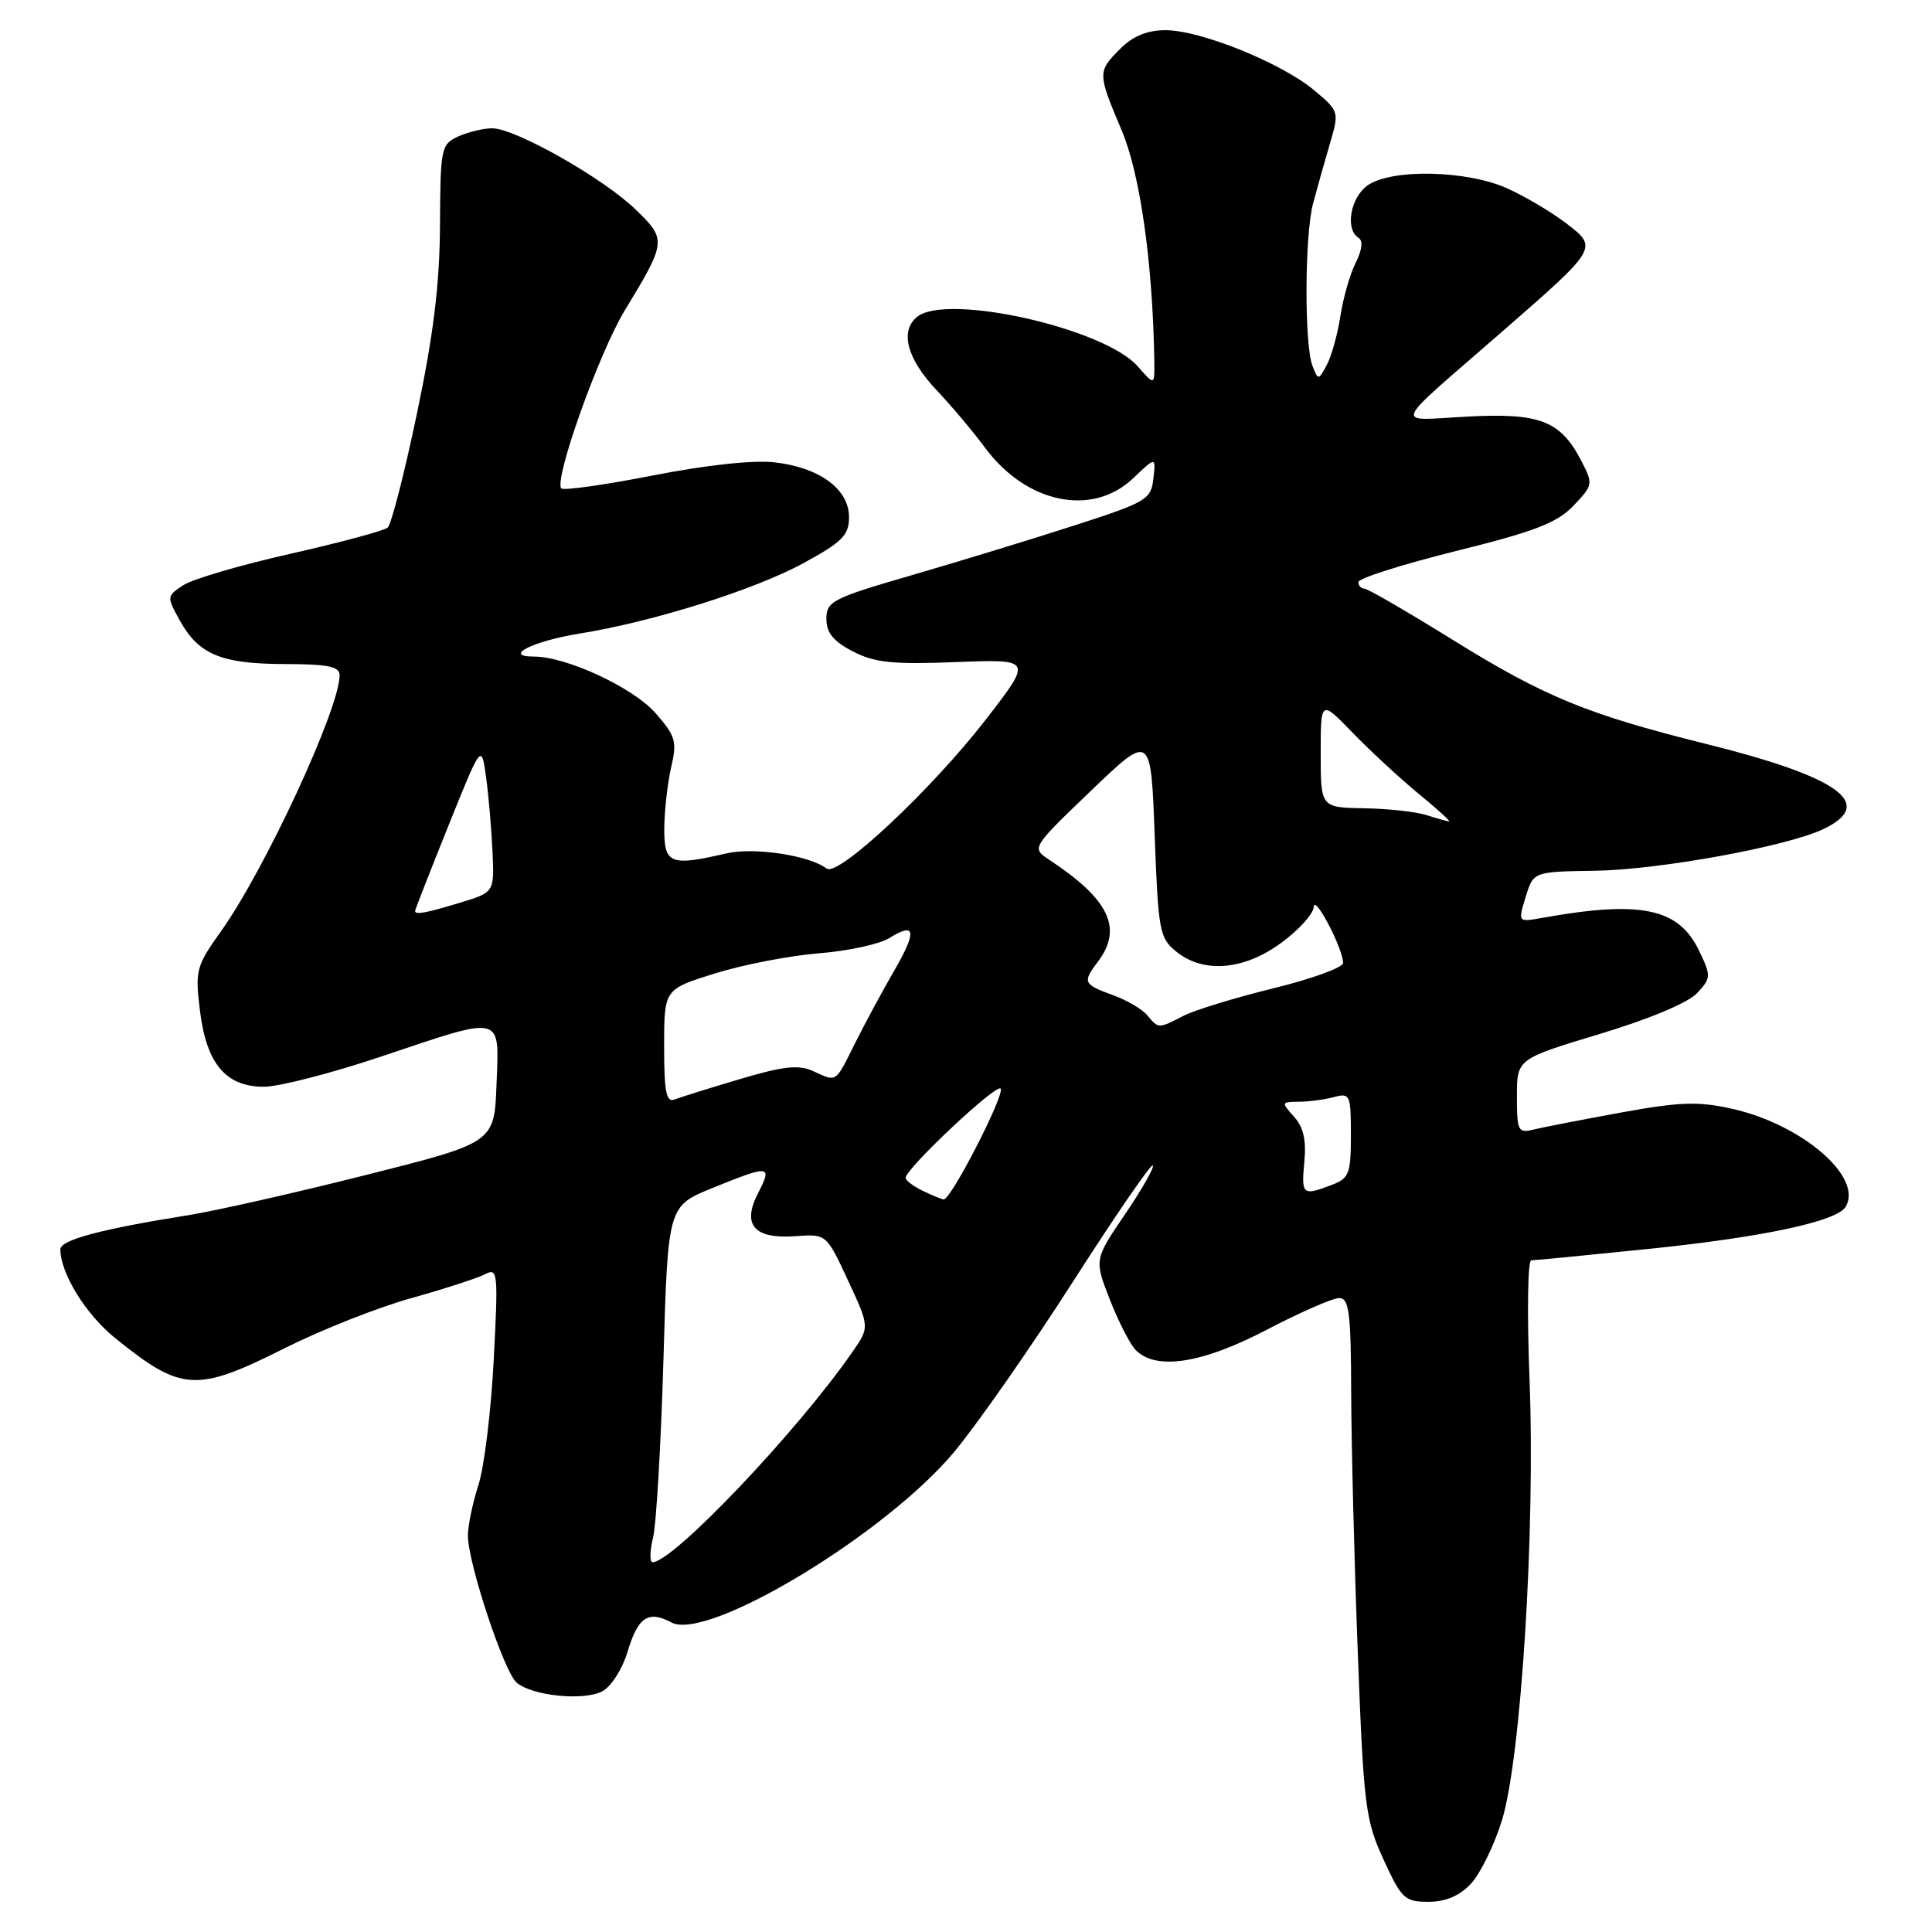 <?xml version="1.0" encoding="UTF-8" standalone="no"?>
<!DOCTYPE svg PUBLIC "-//W3C//DTD SVG 1.1//EN" "http://www.w3.org/Graphics/SVG/1.1/DTD/svg11.dtd" >
<svg xmlns="http://www.w3.org/2000/svg" xmlns:xlink="http://www.w3.org/1999/xlink" version="1.1" viewBox="0 0 256 256">
 <g >
 <path fill="currentColor"
d=" M 194.90 249.61 C 196.13 248.30 197.98 244.54 199.00 241.26 C 201.55 233.06 203.45 202.78 202.67 182.75 C 202.33 174.09 202.43 167.00 202.90 167.00 C 203.36 167.00 210.44 166.31 218.62 165.47 C 233.65 163.92 243.36 161.84 244.54 159.93 C 246.95 156.03 238.83 149.00 229.48 146.91 C 225.05 145.92 222.59 146.00 214.83 147.41 C 209.70 148.35 204.49 149.36 203.25 149.66 C 201.15 150.18 201.00 149.90 201.00 145.27 C 201.00 140.32 201.00 140.32 211.96 137.01 C 218.53 135.03 223.71 132.86 224.87 131.60 C 226.73 129.60 226.75 129.34 225.15 126.00 C 222.44 120.32 217.44 119.27 204.31 121.63 C 201.13 122.20 201.13 122.20 202.16 118.85 C 203.18 115.50 203.18 115.50 211.34 115.38 C 219.89 115.25 236.81 112.16 241.65 109.84 C 248.63 106.49 243.69 102.94 225.85 98.52 C 210.35 94.66 204.58 92.29 192.54 84.81 C 186.50 81.06 181.22 78.00 180.79 78.00 C 180.35 78.00 180.00 77.60 180.00 77.12 C 180.00 76.63 185.81 74.79 192.90 73.02 C 203.35 70.43 206.31 69.29 208.48 67.02 C 211.08 64.30 211.12 64.13 209.56 61.12 C 206.79 55.75 204.08 54.69 194.44 55.20 C 184.57 55.72 184.05 57.00 199.00 43.98 C 211.80 32.82 211.79 32.84 207.49 29.56 C 205.58 28.10 202.10 26.04 199.76 24.98 C 194.42 22.55 184.41 22.33 181.22 24.56 C 178.95 26.15 178.20 30.39 180.00 31.50 C 180.63 31.89 180.50 33.09 179.64 34.81 C 178.89 36.29 177.98 39.47 177.61 41.88 C 177.24 44.28 176.43 47.20 175.81 48.35 C 174.70 50.42 174.67 50.42 173.91 48.48 C 172.82 45.69 172.87 31.18 173.98 27.00 C 174.49 25.07 175.49 21.53 176.19 19.13 C 177.47 14.77 177.47 14.75 174.08 11.92 C 169.76 8.32 159.06 4.00 154.44 4.00 C 152.02 4.00 150.13 4.77 148.45 6.45 C 145.41 9.50 145.41 9.67 148.63 17.28 C 151.08 23.07 152.75 34.90 152.95 47.81 C 153.00 51.11 153.00 51.11 150.75 48.54 C 146.30 43.47 125.37 38.79 121.50 42.00 C 119.20 43.91 120.19 47.57 124.15 51.75 C 126.10 53.81 128.96 57.21 130.51 59.31 C 135.99 66.72 144.74 68.53 150.15 63.37 C 153.16 60.50 153.16 60.50 152.83 63.42 C 152.52 66.18 151.93 66.53 142.50 69.58 C 137.00 71.36 127.33 74.32 121.00 76.16 C 110.29 79.27 109.50 79.67 109.50 82.00 C 109.50 83.84 110.42 84.98 113.00 86.31 C 115.89 87.81 118.26 88.06 126.66 87.73 C 136.82 87.34 136.82 87.34 130.66 95.30 C 123.44 104.63 111.04 116.25 109.53 115.09 C 107.27 113.34 99.91 112.23 96.25 113.08 C 88.79 114.81 88.00 114.49 88.02 109.75 C 88.04 107.41 88.45 103.78 88.93 101.68 C 89.73 98.24 89.53 97.53 86.85 94.48 C 83.88 91.10 75.06 87.00 70.76 87.00 C 66.55 87.00 70.57 84.96 76.75 83.96 C 86.53 82.39 100.03 78.14 106.50 74.60 C 111.63 71.80 112.50 70.91 112.50 68.52 C 112.50 64.81 108.58 61.93 102.61 61.26 C 99.81 60.94 93.48 61.63 86.47 63.01 C 80.13 64.25 74.69 65.02 74.38 64.72 C 73.34 63.67 79.35 46.79 82.78 41.14 C 88.33 31.99 88.36 31.75 84.18 27.72 C 79.86 23.56 68.26 17.00 65.21 17.00 C 64.05 17.00 62.03 17.49 60.72 18.08 C 58.45 19.12 58.35 19.60 58.30 29.83 C 58.26 37.67 57.45 44.30 55.24 54.83 C 53.59 62.71 51.85 69.50 51.37 69.91 C 50.89 70.32 45.11 71.88 38.52 73.37 C 31.93 74.85 25.53 76.73 24.29 77.54 C 22.08 79.00 22.07 79.05 23.85 82.26 C 26.35 86.74 29.33 87.97 37.75 87.99 C 43.47 88.00 45.00 88.31 45.00 89.48 C 45.00 93.88 35.12 115.20 29.29 123.39 C 25.99 128.01 25.84 128.58 26.49 133.89 C 27.35 140.95 29.91 144.00 34.97 144.00 C 36.96 144.00 43.95 142.20 50.50 140.00 C 66.85 134.51 66.15 134.34 65.79 143.71 C 65.50 151.41 65.50 151.41 48.50 155.69 C 39.15 158.05 28.58 160.44 25.00 161.01 C 13.34 162.87 8.00 164.30 8.00 165.54 C 8.00 168.70 11.36 174.16 15.23 177.28 C 24.07 184.43 25.97 184.54 37.77 178.62 C 42.57 176.21 50.10 173.23 54.50 172.01 C 58.90 170.78 63.30 169.35 64.28 168.84 C 65.96 167.95 66.03 168.61 65.42 180.20 C 65.07 186.96 64.16 194.43 63.39 196.78 C 62.63 199.14 62.00 202.16 62.00 203.48 C 62.00 207.11 66.80 221.59 68.47 222.97 C 70.59 224.73 77.38 225.40 79.82 224.10 C 80.98 223.48 82.48 221.13 83.15 218.88 C 84.54 214.25 85.90 213.34 88.98 214.99 C 93.75 217.54 117.47 203.21 126.48 192.33 C 129.60 188.57 136.68 178.41 142.23 169.74 C 147.78 161.08 152.52 154.18 152.75 154.42 C 152.99 154.65 151.34 157.56 149.09 160.87 C 144.99 166.90 144.99 166.90 147.06 172.20 C 148.20 175.12 149.74 178.12 150.48 178.88 C 153.16 181.62 159.25 180.69 167.79 176.23 C 172.25 173.90 176.60 172.00 177.45 172.00 C 178.77 172.00 179.01 173.92 179.04 184.75 C 179.07 191.76 179.46 207.24 179.92 219.14 C 180.69 239.31 180.92 241.15 183.32 246.39 C 185.70 251.59 186.14 252.00 189.27 252.00 C 191.54 252.00 193.39 251.22 194.90 249.61 Z  M 86.53 203.75 C 86.97 201.96 87.58 191.35 87.91 180.16 C 88.50 159.81 88.50 159.81 94.42 157.41 C 101.99 154.33 102.38 154.37 100.46 158.07 C 98.27 162.31 99.91 164.20 105.41 163.80 C 109.50 163.50 109.50 163.50 112.37 169.67 C 115.24 175.85 115.24 175.85 112.93 179.17 C 105.59 189.75 89.18 207.00 86.47 207.00 C 86.07 207.00 86.10 205.54 86.53 203.75 Z  M 122.25 157.78 C 121.01 157.18 120.00 156.41 120.00 156.07 C 120.00 154.86 131.95 143.62 132.58 144.24 C 133.24 144.90 125.98 159.05 125.04 158.93 C 124.74 158.90 123.49 158.38 122.25 157.78 Z  M 172.83 153.95 C 173.11 151.07 172.71 149.34 171.45 147.95 C 169.75 146.07 169.77 146.00 172.10 145.99 C 173.42 145.98 175.51 145.70 176.75 145.37 C 178.89 144.80 179.00 145.05 179.00 150.41 C 179.00 155.54 178.77 156.14 176.43 157.02 C 172.59 158.49 172.42 158.33 172.83 153.95 Z  M 88.00 138.65 C 88.00 131.08 88.00 131.08 94.75 128.98 C 98.46 127.82 104.65 126.63 108.50 126.32 C 112.35 126.01 116.55 125.11 117.84 124.30 C 121.35 122.10 121.53 123.38 118.44 128.70 C 116.91 131.34 114.59 135.64 113.29 138.25 C 110.63 143.58 110.94 143.38 107.70 141.91 C 105.82 141.05 103.76 141.28 98.03 142.99 C 94.02 144.18 90.13 145.40 89.37 145.69 C 88.28 146.11 88.00 144.65 88.00 138.65 Z  M 152.02 134.53 C 151.35 133.72 149.27 132.50 147.40 131.83 C 143.55 130.44 143.42 130.14 145.47 127.44 C 148.82 123.01 146.99 119.18 139.04 113.93 C 136.66 112.36 136.66 112.36 144.58 104.76 C 152.50 97.17 152.50 97.17 153.00 110.67 C 153.47 123.36 153.64 124.30 155.86 126.09 C 159.48 129.02 164.84 128.57 169.80 124.91 C 172.11 123.22 174.04 121.08 174.08 120.16 C 174.16 118.45 177.93 125.63 177.97 127.59 C 177.99 128.19 173.84 129.70 168.75 130.95 C 163.66 132.20 158.28 133.84 156.80 134.61 C 153.47 136.32 153.52 136.33 152.02 134.53 Z  M 55.00 120.71 C 55.00 120.54 56.98 115.48 59.40 109.46 C 63.80 98.51 63.80 98.51 64.41 103.01 C 64.75 105.48 65.13 109.92 65.26 112.87 C 65.50 118.23 65.50 118.23 61.00 119.60 C 56.47 120.98 55.00 121.25 55.00 120.71 Z  M 189.00 108.00 C 187.62 107.56 183.91 107.15 180.75 107.10 C 175.00 107.00 175.00 107.00 175.00 99.86 C 175.00 92.72 175.00 92.72 179.25 97.11 C 181.59 99.53 185.53 103.16 188.00 105.20 C 190.48 107.23 192.28 108.87 192.00 108.85 C 191.72 108.82 190.38 108.44 189.00 108.00 Z "/>
</g>
</svg>